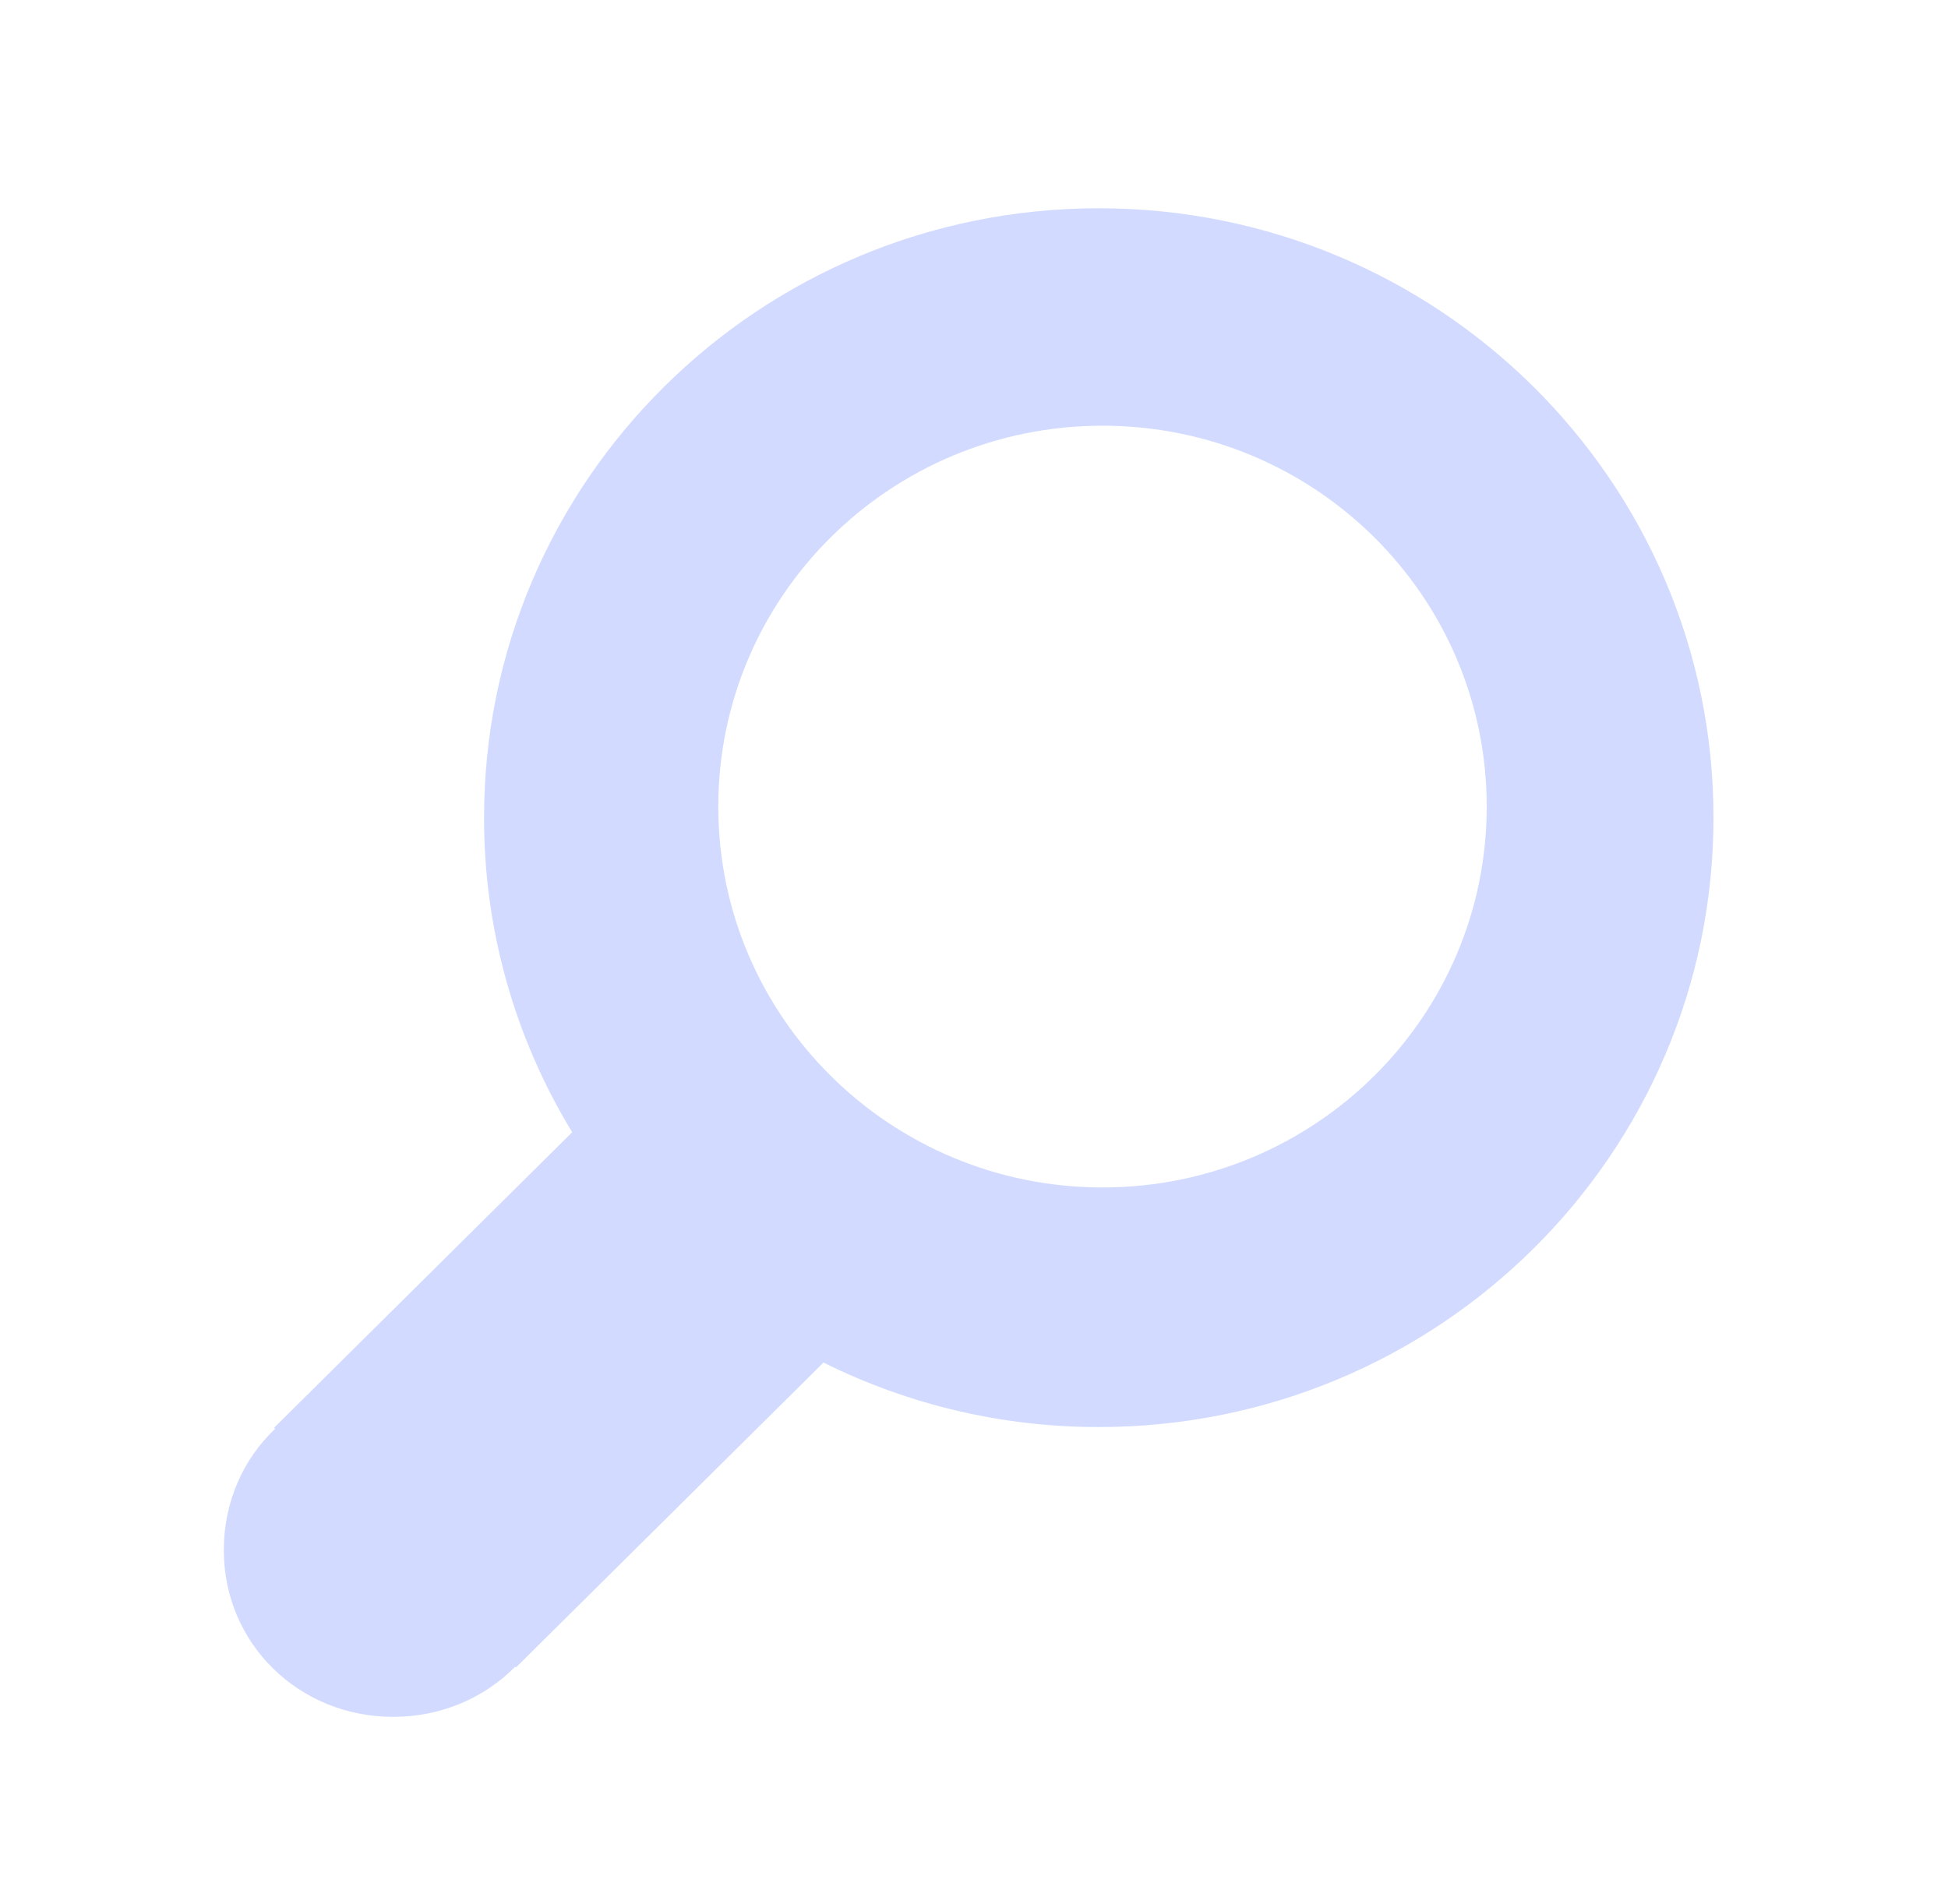 <svg width="45" height="44" viewBox="0 0 45 44" fill="none" xmlns="http://www.w3.org/2000/svg">
<path d="M25.383 4.812C17.537 4.812 11.182 11.117 11.182 18.892C11.178 21.454 11.882 23.968 13.218 26.16L6.333 32.987L6.357 33.01C5.622 33.708 5.17 34.698 5.17 35.817C5.17 37.978 6.907 39.669 9.085 39.668C10.197 39.668 11.192 39.227 11.902 38.509L11.92 38.526L19.023 31.482C20.997 32.464 23.175 32.975 25.383 32.972C33.229 32.972 39.583 26.669 39.583 18.892C39.583 11.117 33.228 4.812 25.383 4.812ZM25.469 27.436C20.565 27.436 16.593 23.496 16.593 18.636C16.593 13.777 20.565 9.836 25.469 9.836C30.372 9.836 34.344 13.776 34.344 18.636C34.344 23.496 30.372 27.436 25.469 27.436Z" fill="#D2DBFF"/>
</svg>
